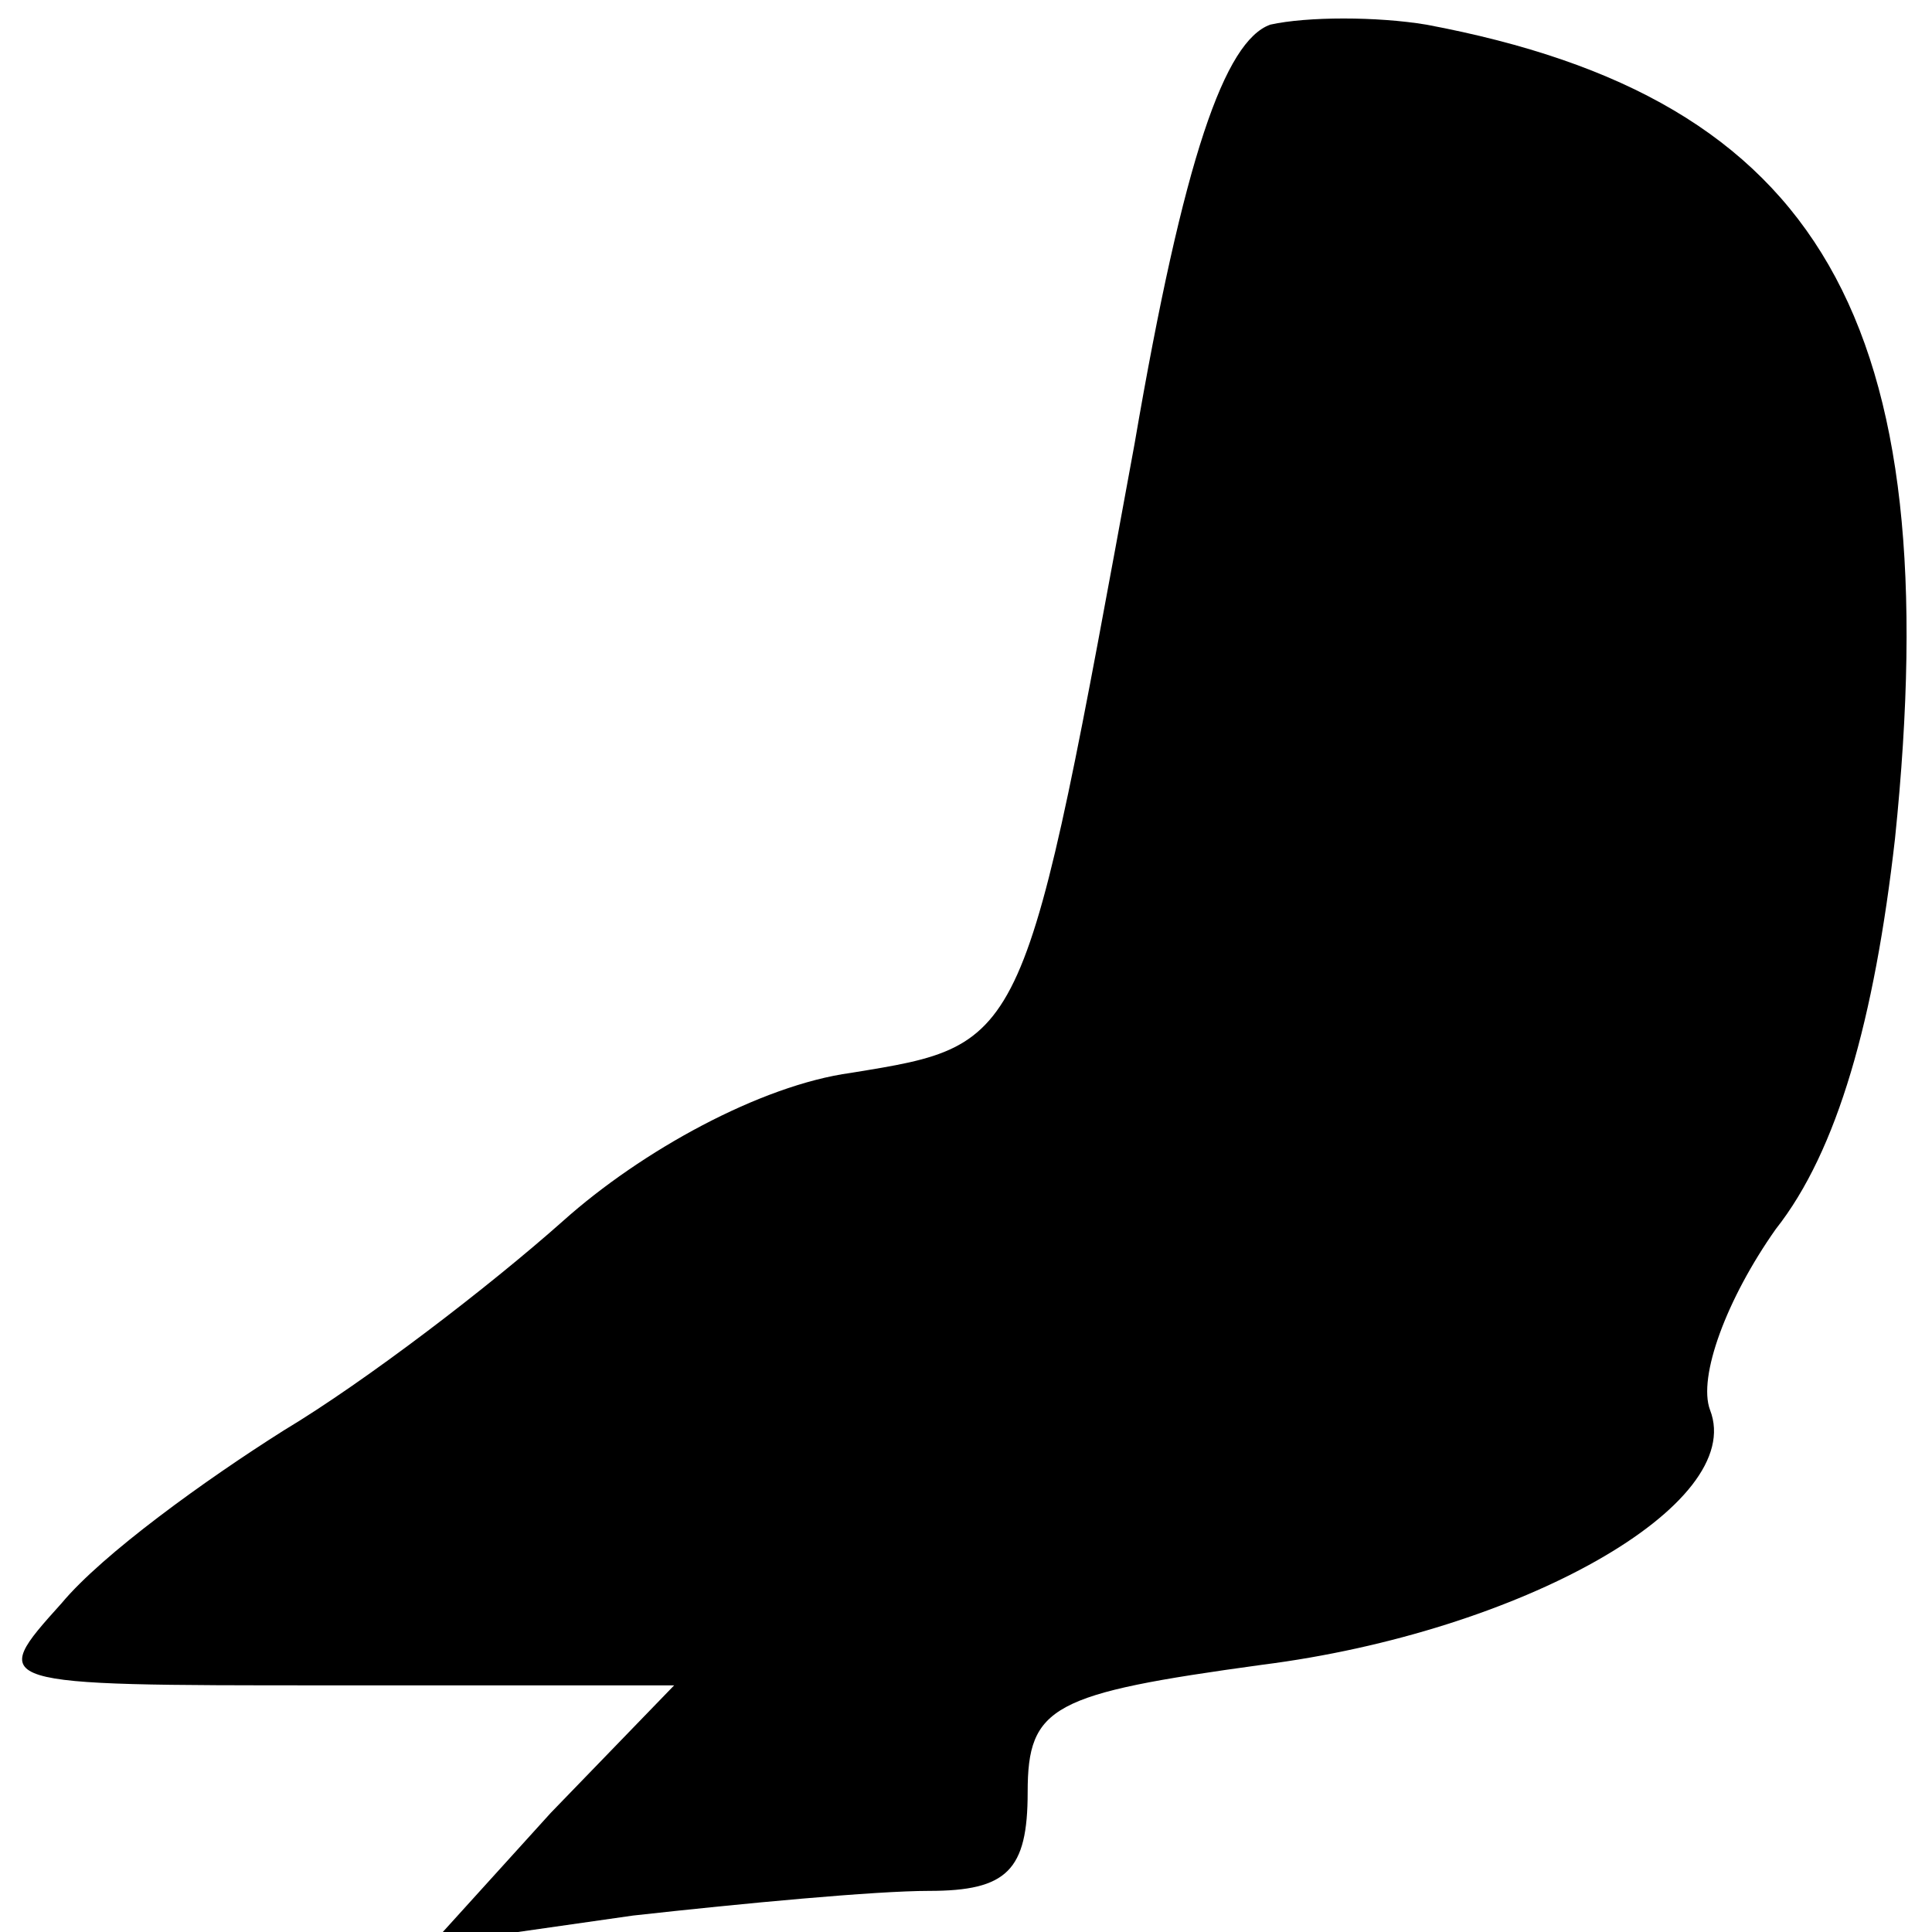 <?xml version="1.0" standalone="no"?>
<!DOCTYPE svg PUBLIC "-//W3C//DTD SVG 20010904//EN"
 "http://www.w3.org/TR/2001/REC-SVG-20010904/DTD/svg10.dtd">
<svg version="1.0" xmlns="http://www.w3.org/2000/svg"
 width="47pt" height="47pt" viewBox="0 0 47 47"
 preserveAspectRatio="xMidYMid meet">
<g transform="translate(0,47) scale(0.1,-0.1)"
fill="#000000" stroke="none">
<path fill="#000000" stroke="none" d="M309 464 c-11 -4 -21 -32 -33 -102 -27
-147 -26 -146 -69 -153 -22 -3 -51 -19 -70 -36 -18 -16 -48 -39 -68 -51 -19
-12 -44 -30 -54 -42 -18 -20 -18 -20 65 -20 l84 0 -30 -31 -29 -32 49 7 c27 3
59 6 72 6 19 0 24 5 24 24 0 21 6 24 57 31 63 8 118 39 109 62 -3 8 4 27 16
44 15 19 24 51 29 95 13 126 -18 180 -114 198 -12 2 -29 2 -38 0z"/>
</g>
</svg>
